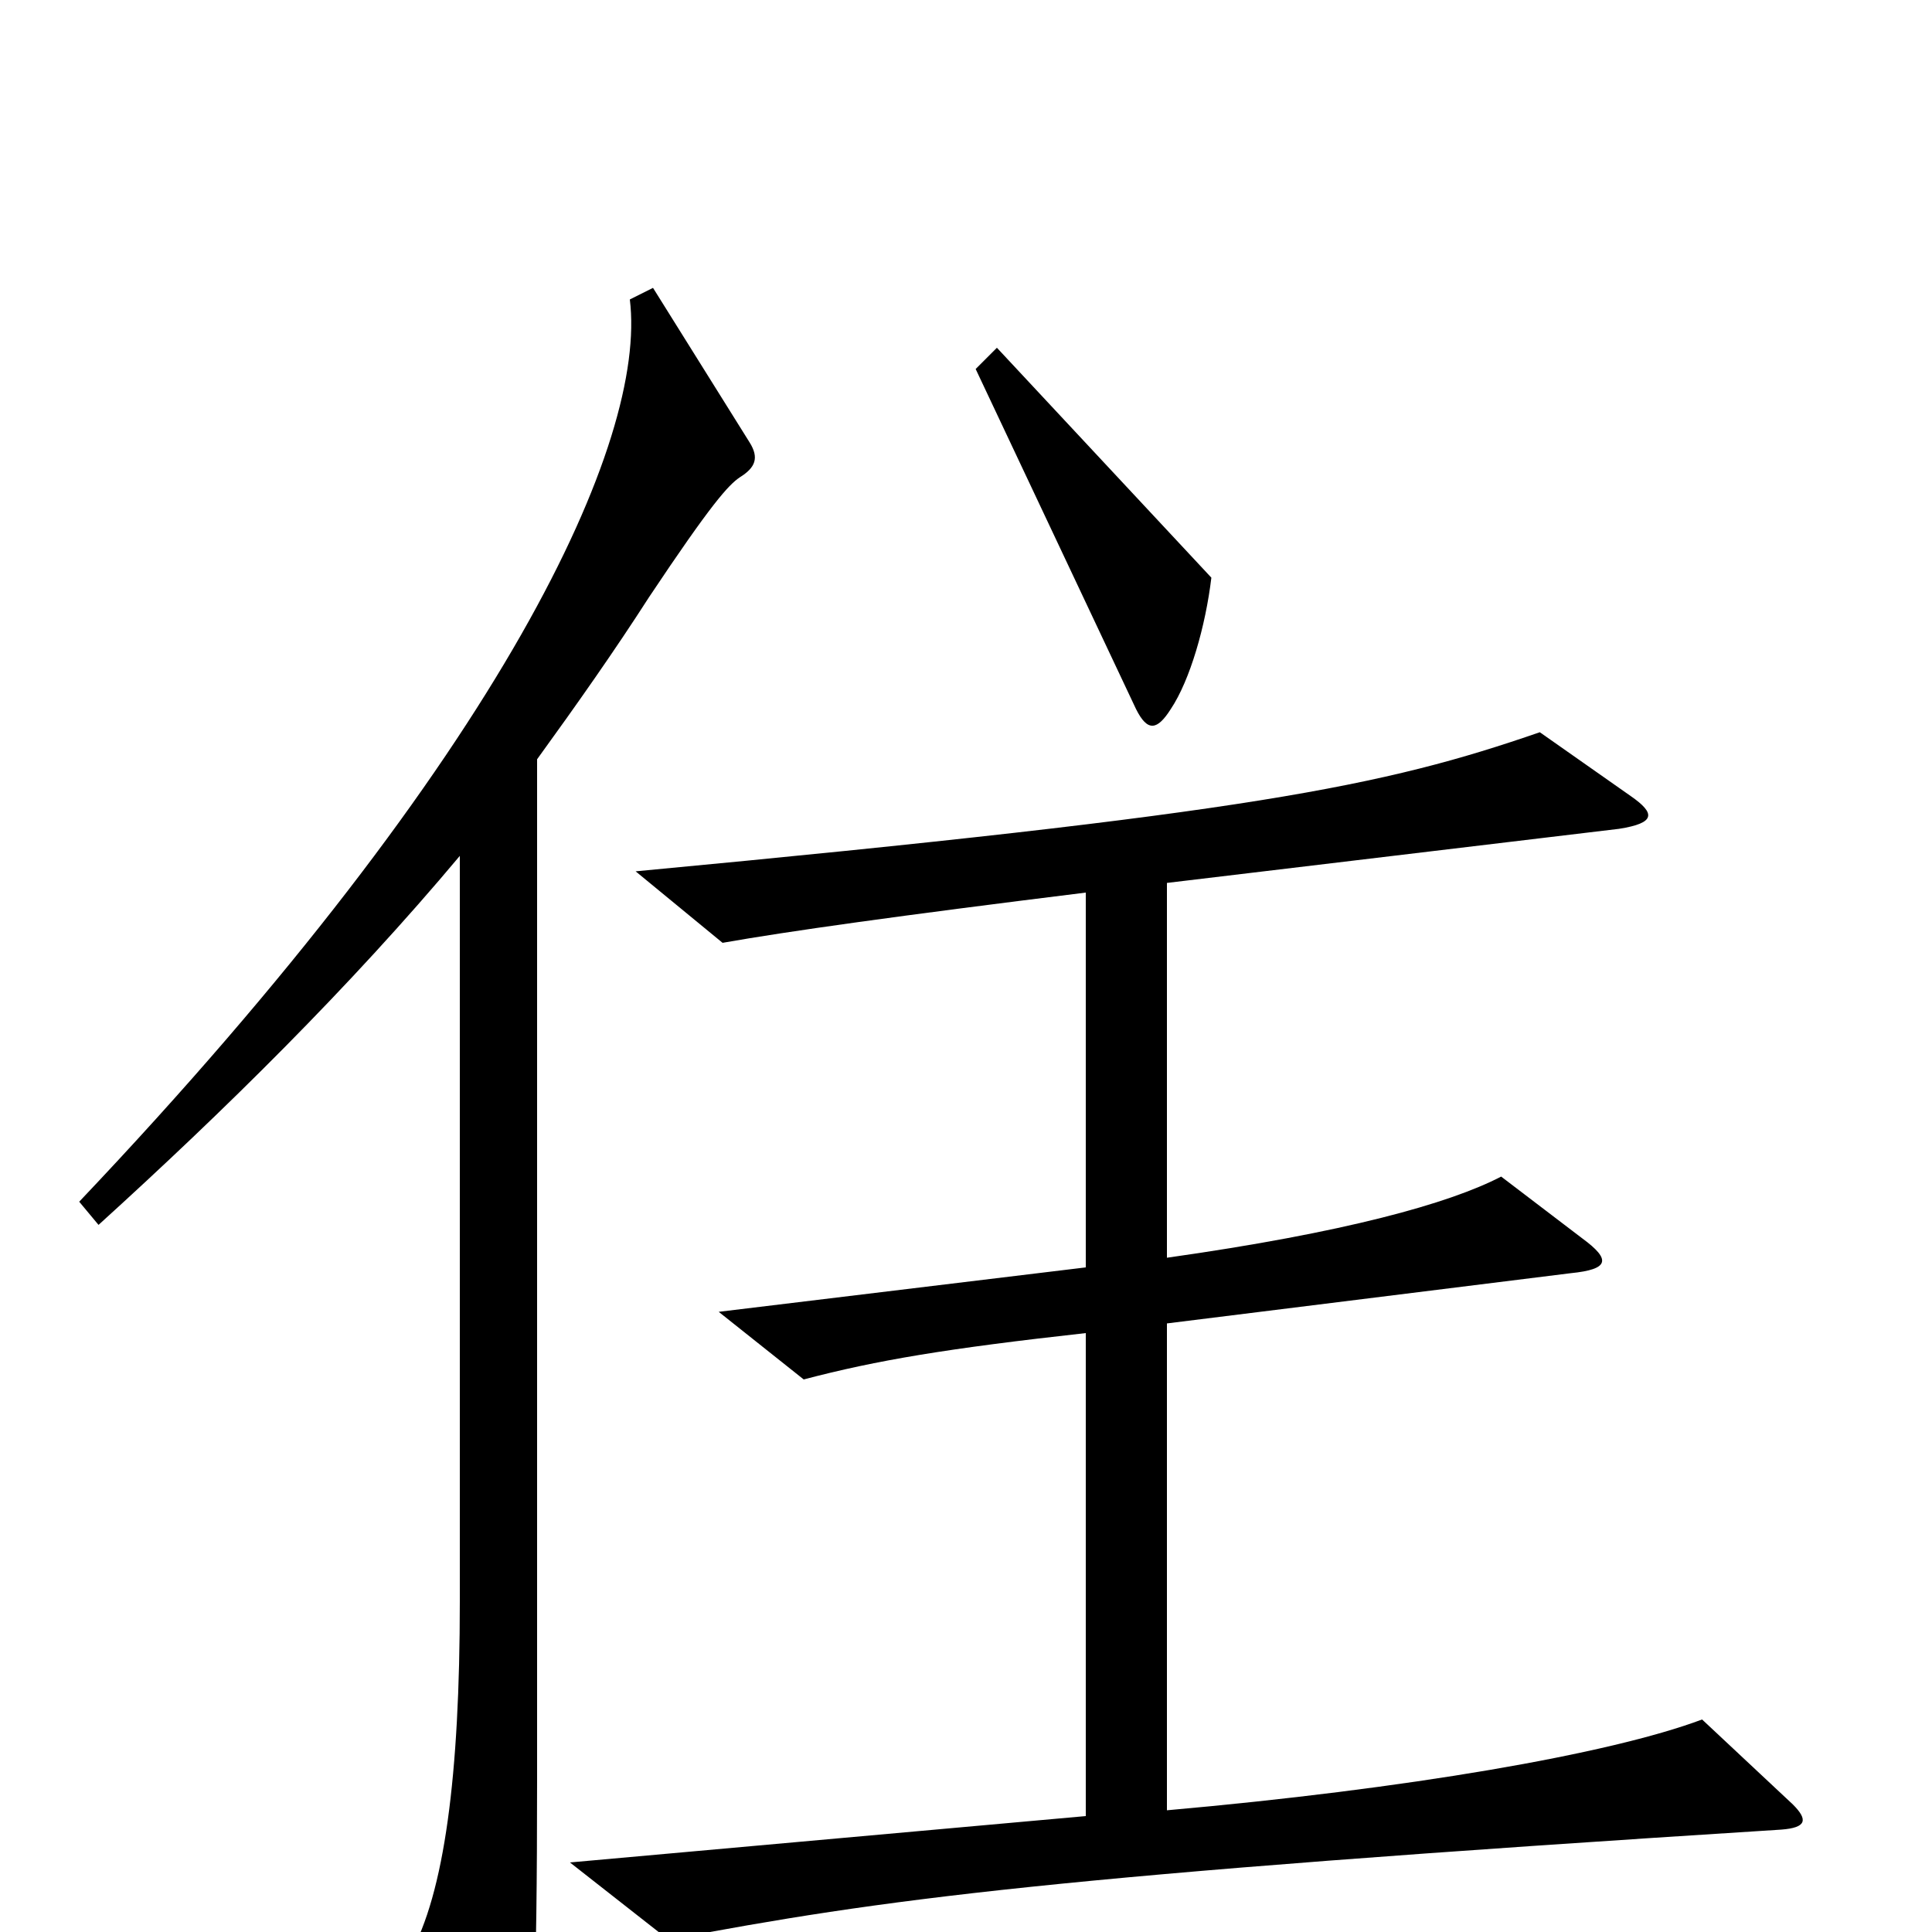 <svg xmlns="http://www.w3.org/2000/svg" viewBox="0 -1000 1000 1000">
	<path fill="#000000" d="M627 -701L516 -820L505 -809L588 -633C594 -621 599 -622 606 -633C616 -648 624 -676 627 -701ZM388 -771L338 -851L326 -845C335 -772 262 -611 41 -378L51 -366C116 -425 181 -489 238 -557V-171C238 -81 230 -20 212 12L255 90C262 103 267 103 271 86C276 69 278 31 278 -80V-607C299 -636 318 -663 336 -691C368 -739 377 -749 383 -753C391 -758 393 -763 388 -771ZM928 -66L881 -110C833 -92 728 -74 604 -63V-315L813 -341C833 -343 834 -348 819 -359L777 -391C750 -377 696 -362 604 -349V-543L838 -571C857 -574 857 -579 844 -588L797 -621C716 -593 648 -579 329 -549L374 -512C408 -518 465 -526 562 -538V-344L372 -321L416 -286C454 -296 490 -302 562 -310V-60L295 -36L346 4C457 -17 543 -29 922 -53C935 -54 936 -58 928 -66Z"/>
</svg>